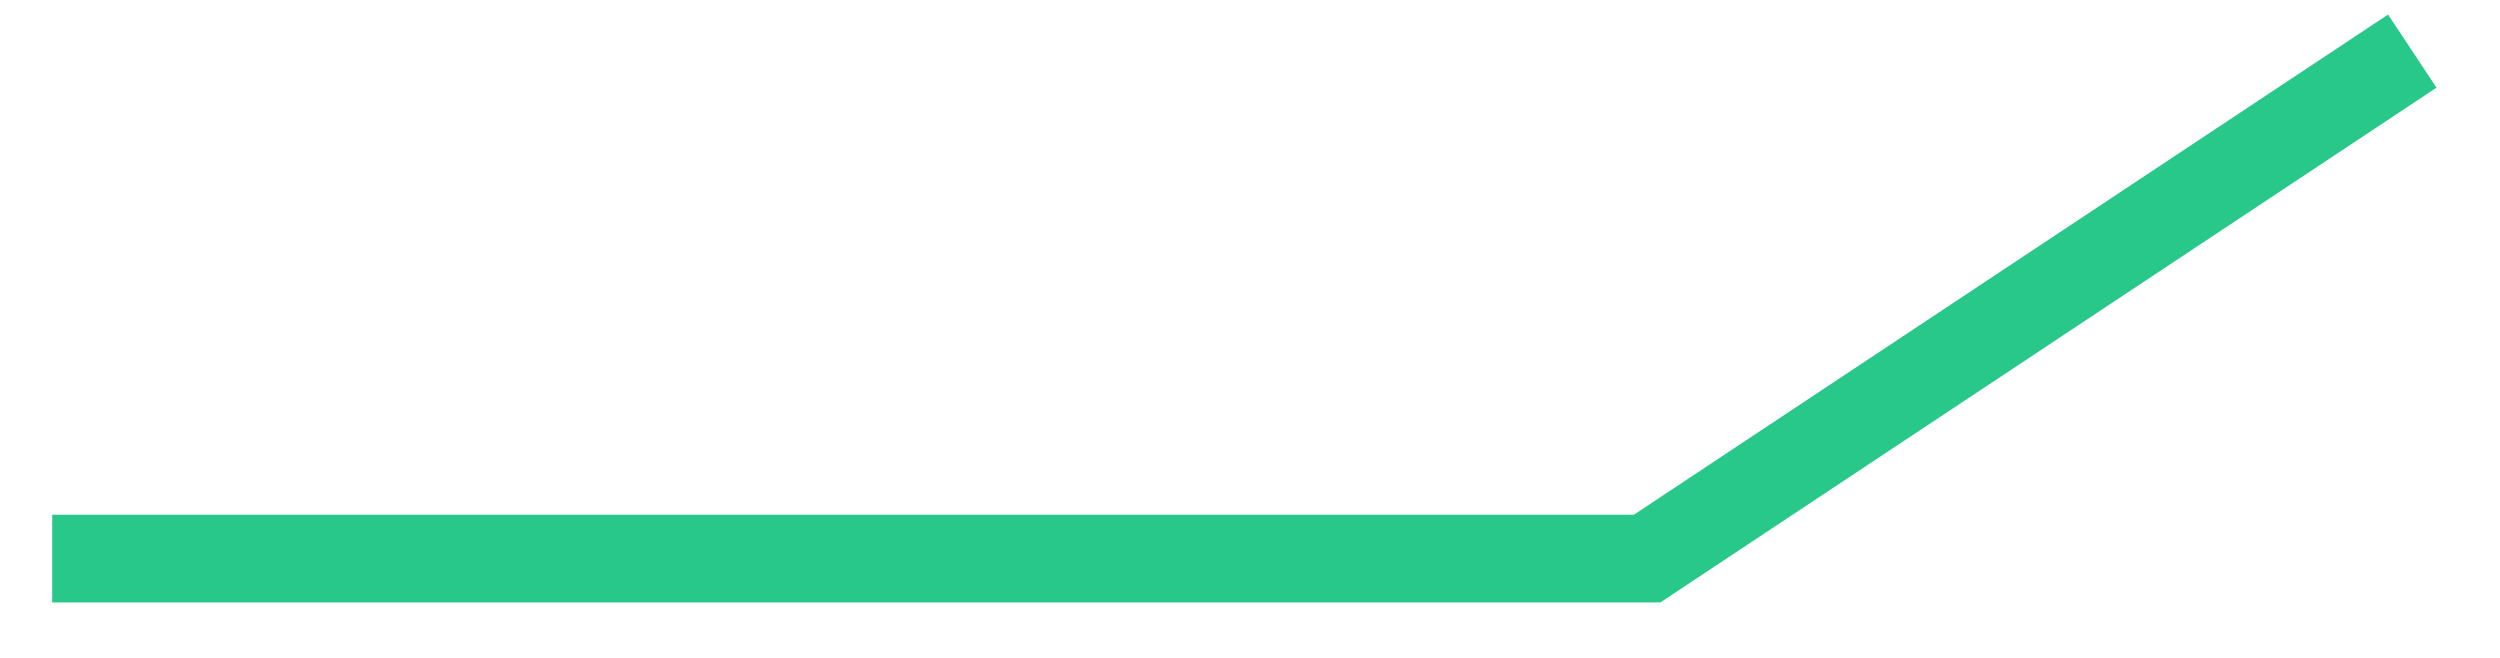﻿<?xml version="1.0" encoding="utf-8"?>
<svg version="1.1" xmlns:xlink="http://www.w3.org/1999/xlink" width="57px" height="15px" xmlns="http://www.w3.org/2000/svg">
  <g transform="matrix(1 0 0 1 -157 -268 )">
    <path d="M 54 0.165  L 36.554 11.736  L 0.19 11.736  " stroke-width="2" stroke="#28c78a" fill="none" transform="matrix(1 0 0 1 158 269 )" />
  </g>
</svg>